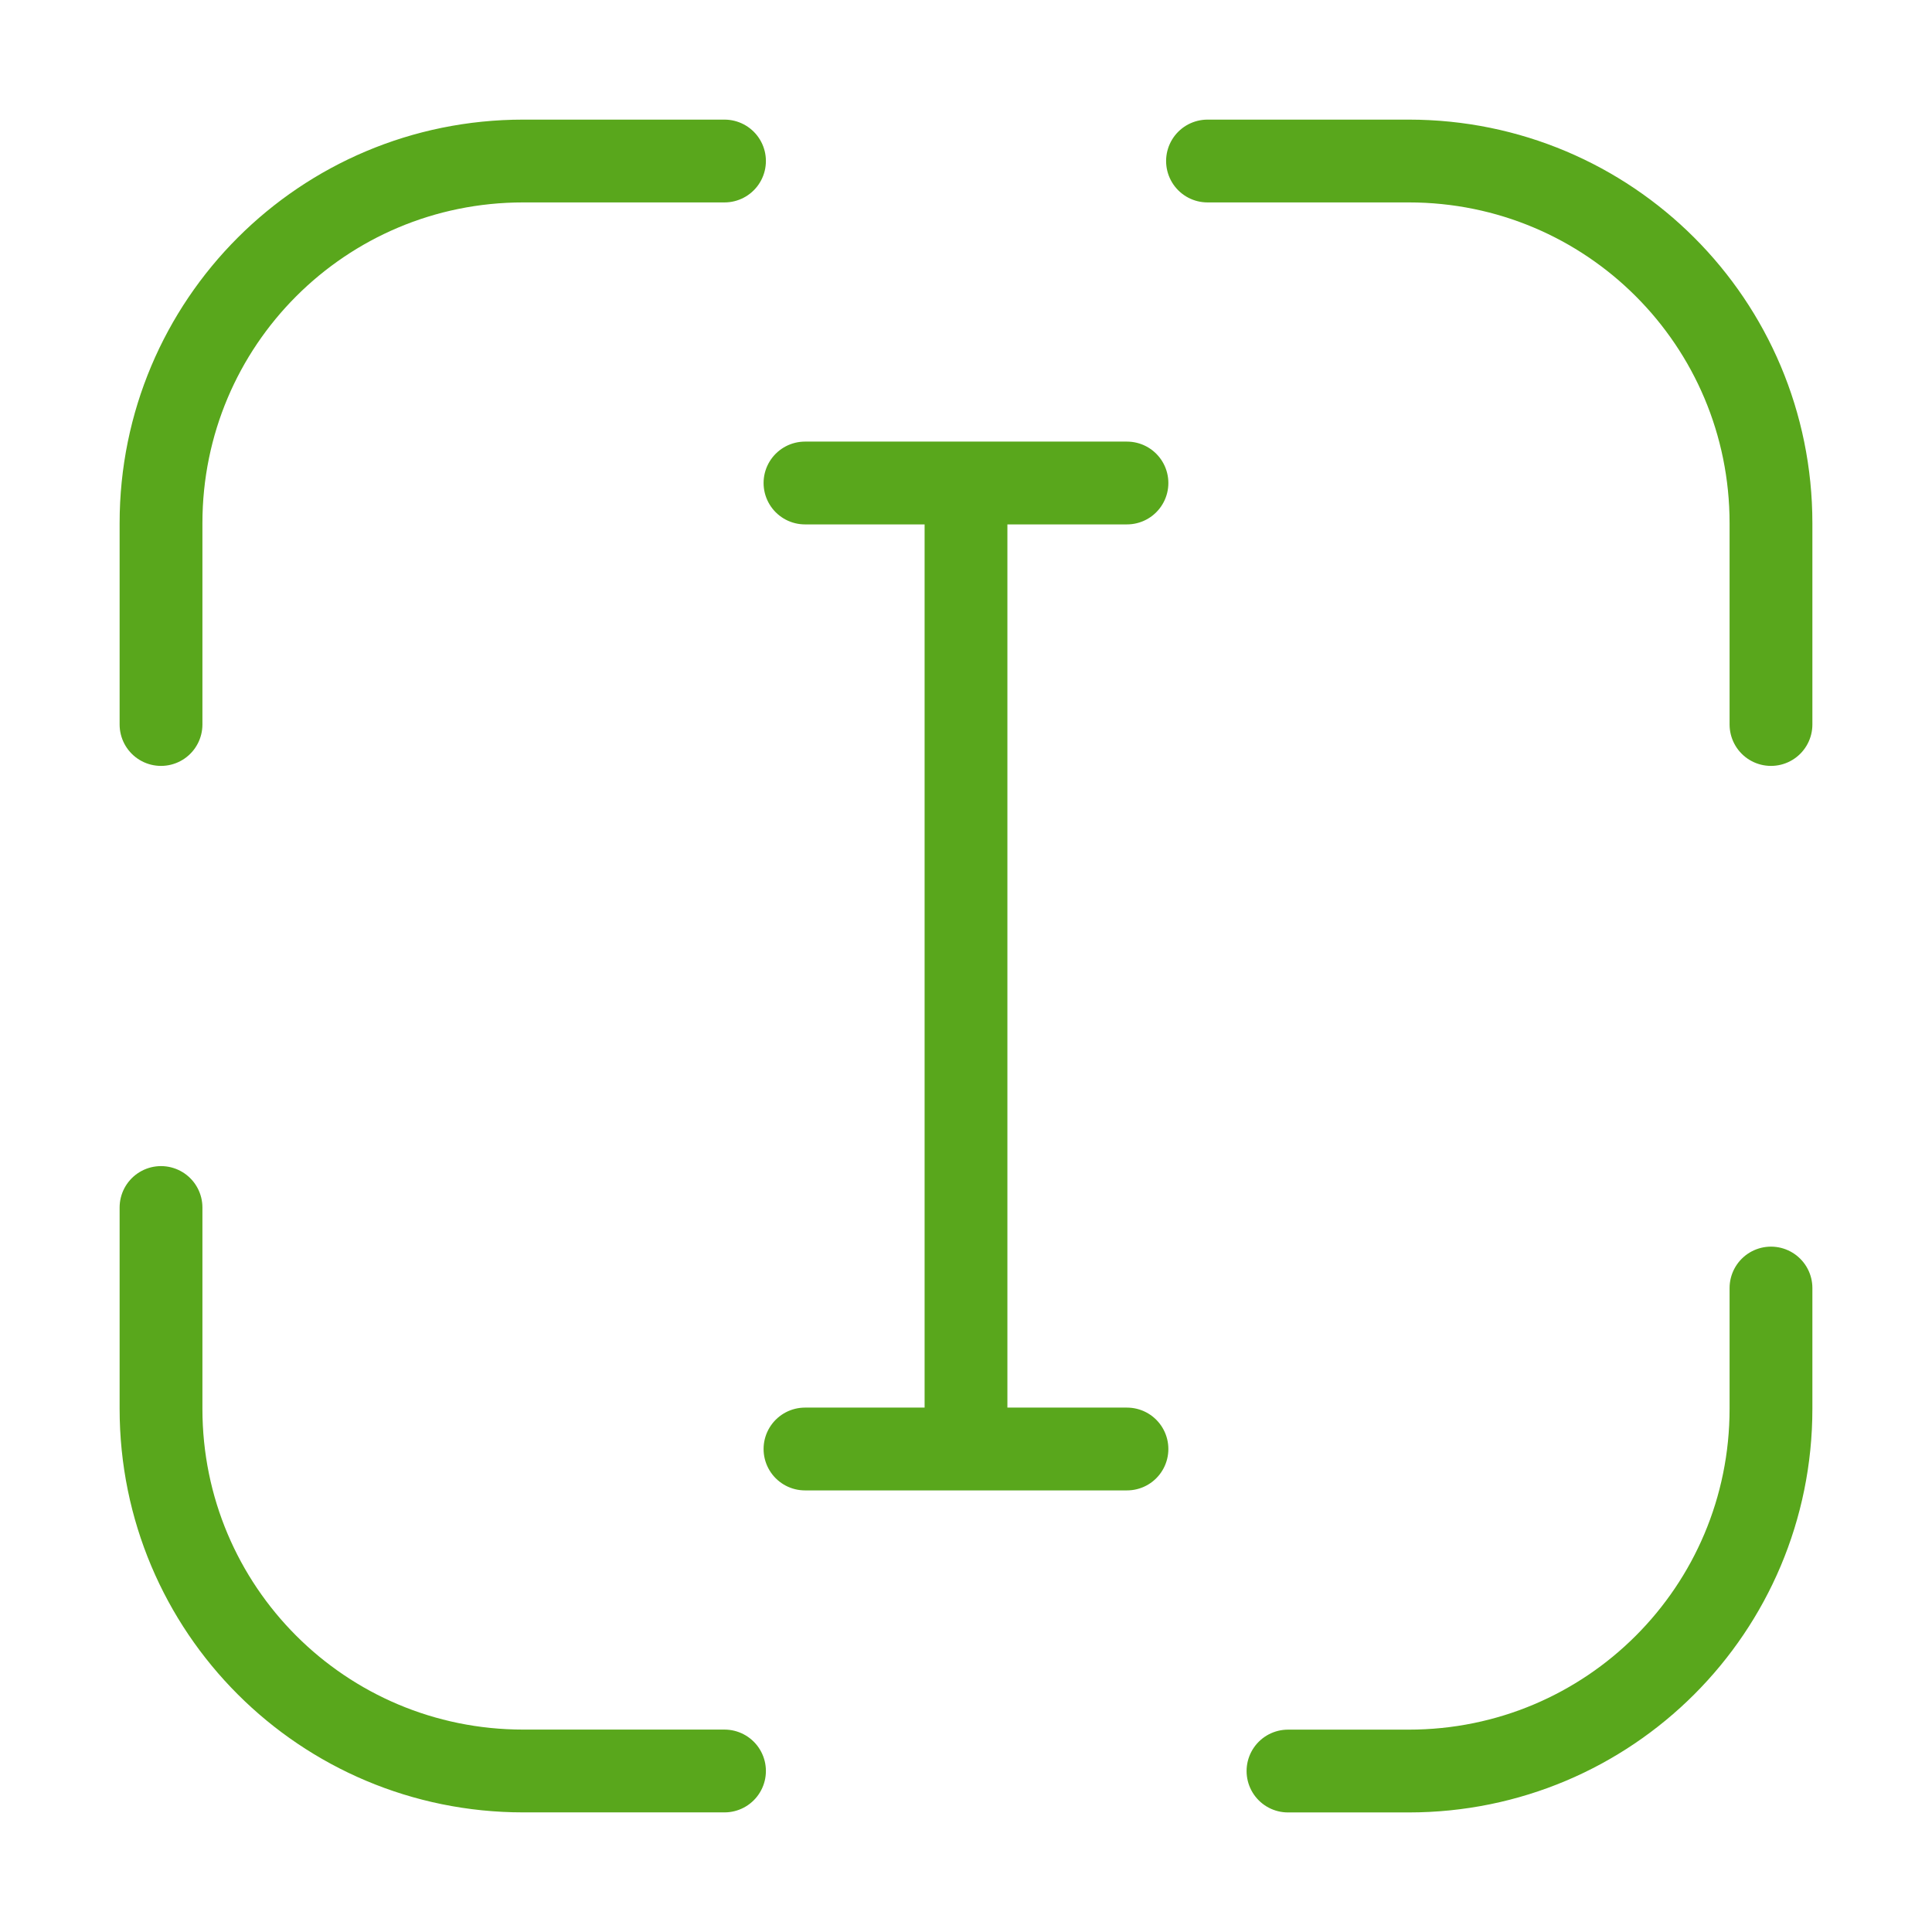 <svg width="35" height="35" viewBox="0 0 35 35" fill="none" xmlns="http://www.w3.org/2000/svg">
<path d="M2.917 13.125V9.479C2.917 5.848 5.848 2.917 9.479 2.917H13.125" stroke="#59A71C" stroke-width="1.5" stroke-linecap="round" stroke-linejoin="round"/>
<path d="M21.875 2.917H25.521C29.152 2.917 32.083 5.848 32.083 9.479V13.125" stroke="#59A71C" stroke-width="1.5" stroke-linecap="round" stroke-linejoin="round"/>
<path d="M32.083 23.334V25.521C32.083 29.152 29.152 32.084 25.52 32.084H23.333" stroke="#59A71C" stroke-width="1.5" stroke-linecap="round" stroke-linejoin="round"/>
<path d="M13.125 32.083H9.479C5.848 32.083 2.917 29.152 2.917 25.521V21.875" stroke="#59A71C" stroke-width="1.5" stroke-linecap="round" stroke-linejoin="round"/>
<path d="M17.5 26.25V8.75M17.5 26.25H20.416M17.5 26.25H14.583M17.5 8.75H14.583M17.5 8.75H20.416" stroke="#59A71C" stroke-width="1.5" stroke-linecap="round" stroke-linejoin="round"/>
</svg>
